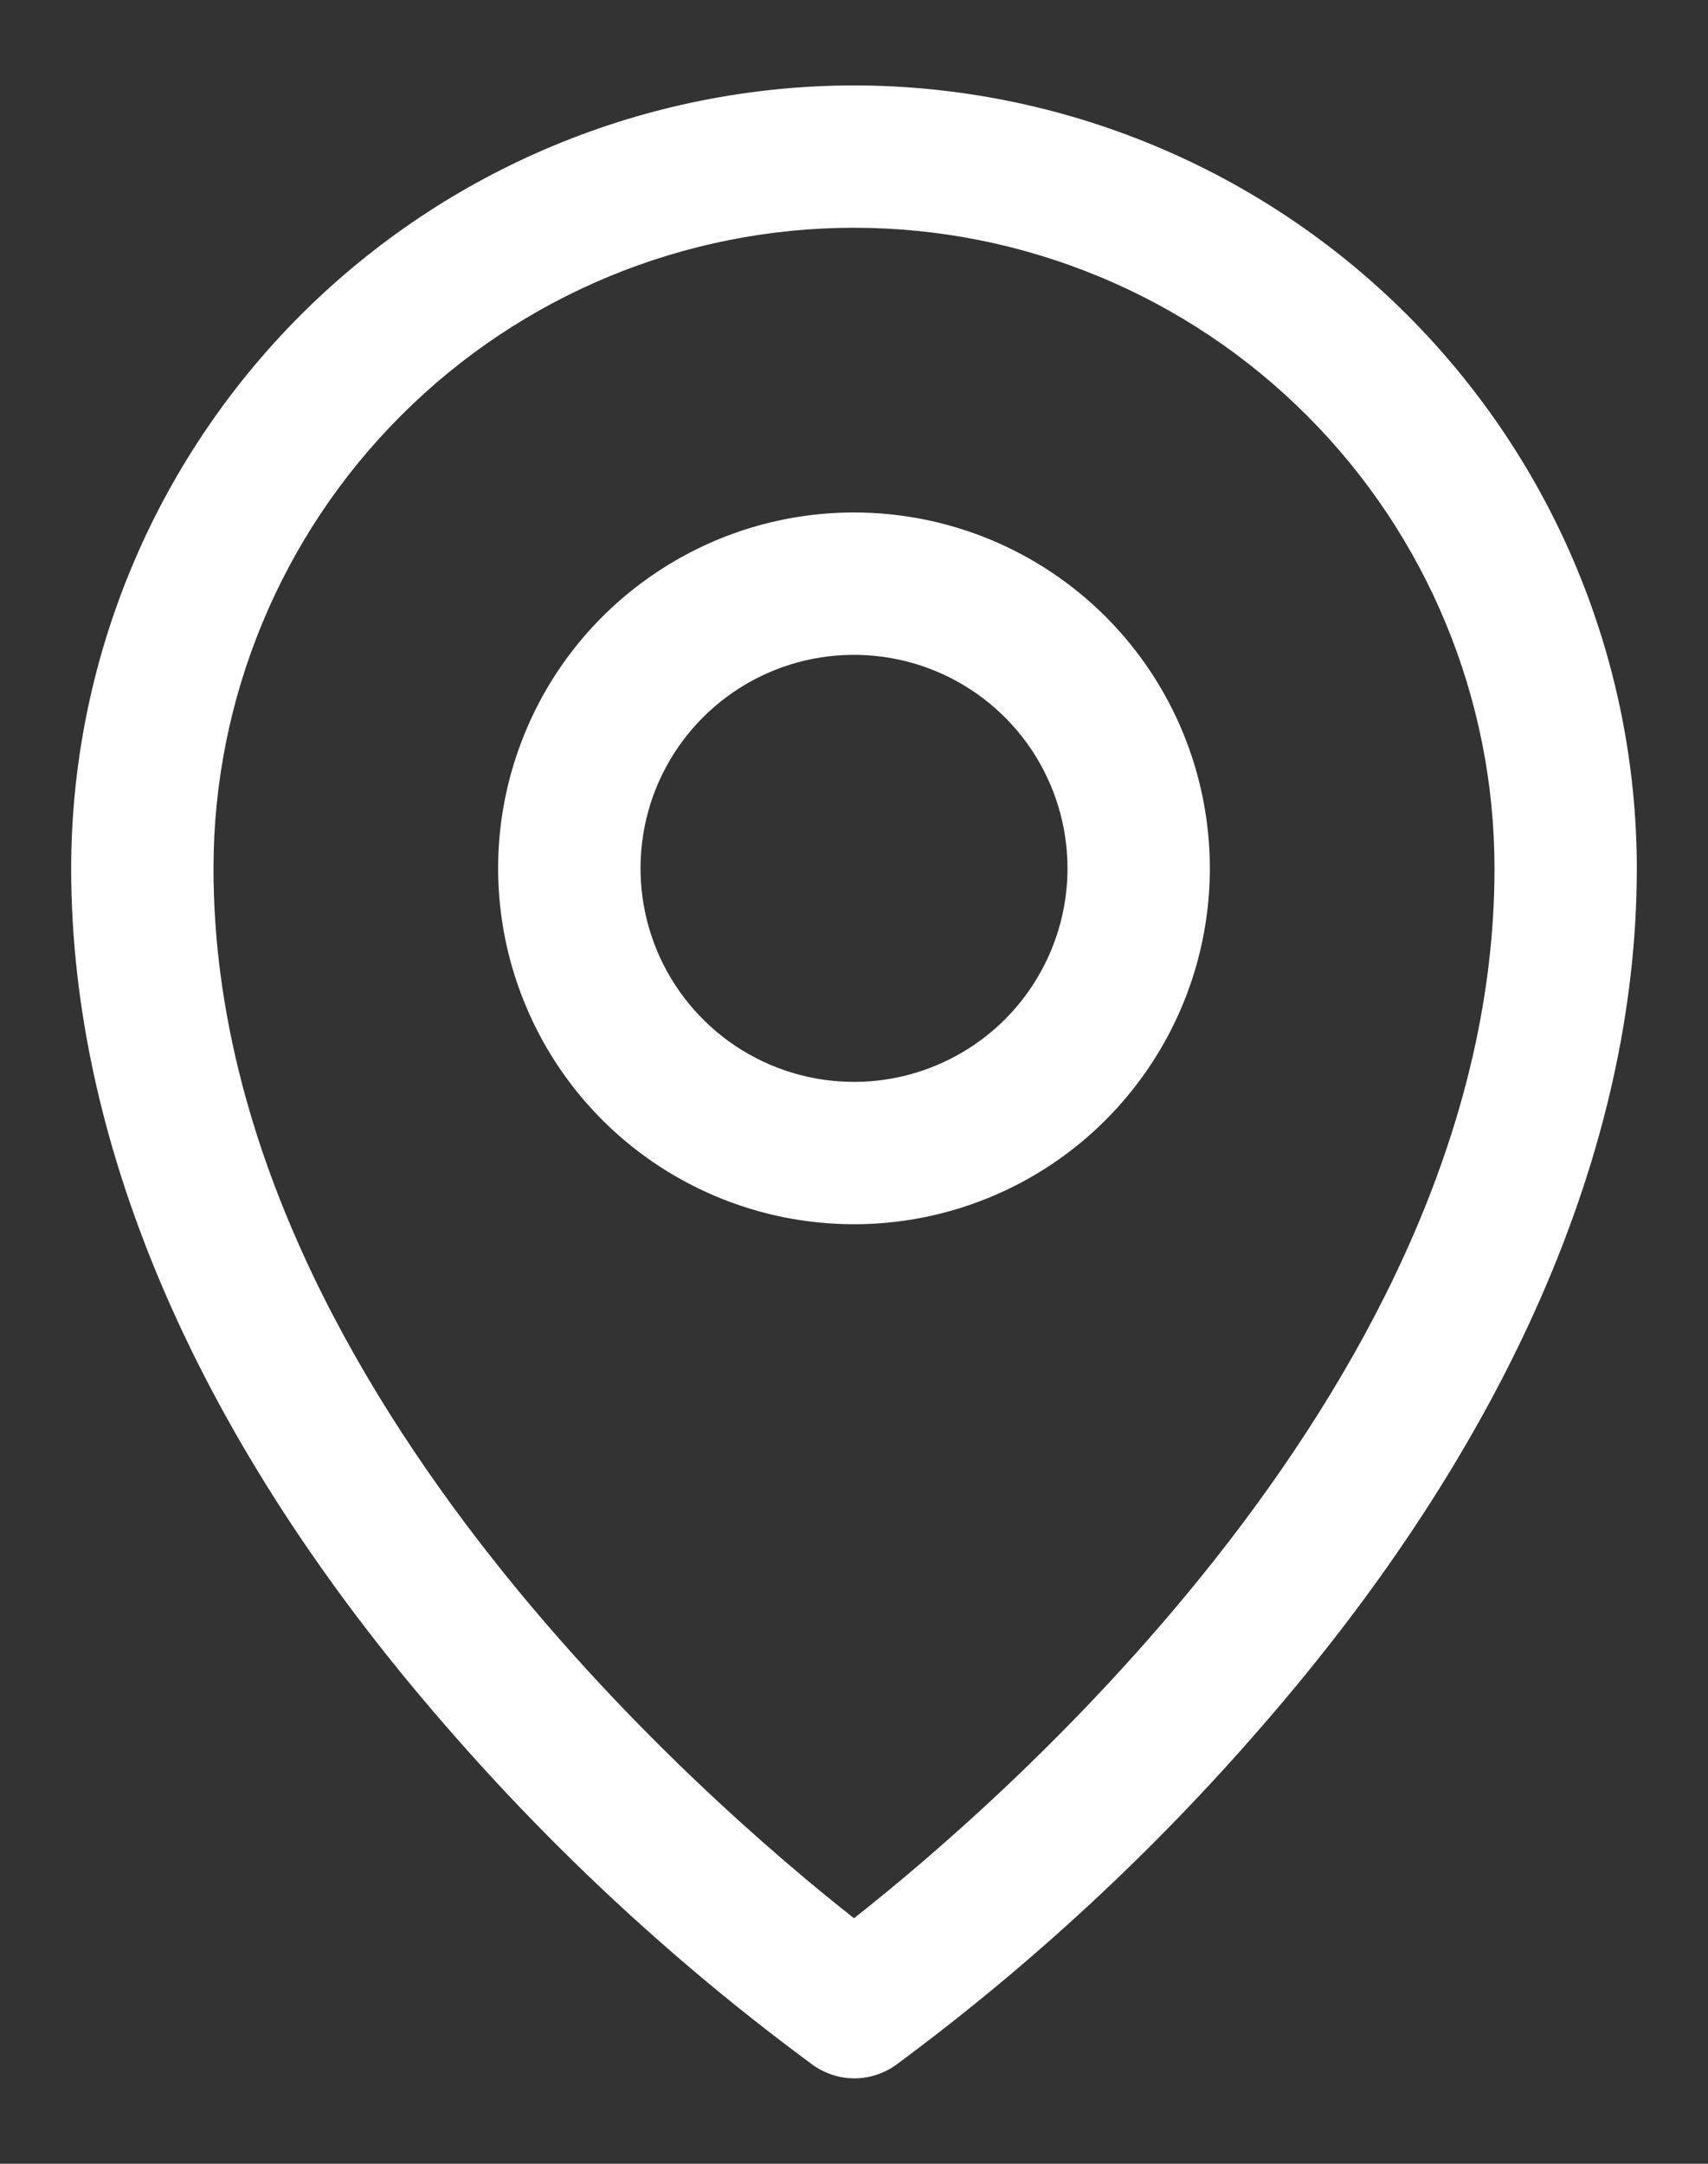 <svg width="15" height="19" viewBox="0 0 15 19" fill="none" xmlns="http://www.w3.org/2000/svg">
<rect x="0" y="0" width="15" height="19" fill="#333333" stroke="none"/>
<path d="M7.5 4.5C6.882 4.5 6.278 4.683 5.764 5.027C5.25 5.37 4.849 5.858 4.613 6.429C4.376 7 4.314 7.628 4.435 8.235C4.556 8.841 4.853 9.398 5.29 9.835C5.727 10.272 6.284 10.569 6.89 10.69C7.497 10.81 8.125 10.749 8.696 10.512C9.267 10.276 9.755 9.875 10.098 9.361C10.442 8.847 10.625 8.243 10.625 7.625C10.625 6.796 10.296 6.001 9.71 5.415C9.124 4.829 8.329 4.5 7.5 4.5ZM7.5 9.5C7.129 9.5 6.767 9.39 6.458 9.184C6.15 8.978 5.91 8.685 5.768 8.343C5.626 8 5.589 7.623 5.661 7.259C5.733 6.895 5.912 6.561 6.174 6.299C6.436 6.037 6.77 5.858 7.134 5.786C7.498 5.714 7.875 5.751 8.218 5.893C8.56 6.035 8.853 6.275 9.059 6.583C9.265 6.892 9.375 7.254 9.375 7.625C9.375 8.122 9.177 8.599 8.826 8.951C8.474 9.302 7.997 9.5 7.5 9.5ZM7.5 0.75C5.677 0.752 3.93 1.477 2.641 2.766C1.352 4.055 0.627 5.802 0.625 7.625C0.625 10.078 1.759 12.678 3.906 15.145C4.871 16.259 5.957 17.263 7.145 18.137C7.25 18.21 7.375 18.25 7.503 18.25C7.631 18.25 7.757 18.21 7.862 18.137C9.047 17.262 10.131 16.259 11.094 15.145C13.238 12.678 14.375 10.078 14.375 7.625C14.373 5.802 13.648 4.055 12.359 2.766C11.07 1.477 9.323 0.752 7.5 0.75ZM7.5 16.844C6.209 15.828 1.875 12.098 1.875 7.625C1.875 6.133 2.468 4.702 3.523 3.648C4.577 2.593 6.008 2 7.5 2C8.992 2 10.423 2.593 11.477 3.648C12.532 4.702 13.125 6.133 13.125 7.625C13.125 12.096 8.791 15.828 7.5 16.844Z" fill="white"/>
</svg>
